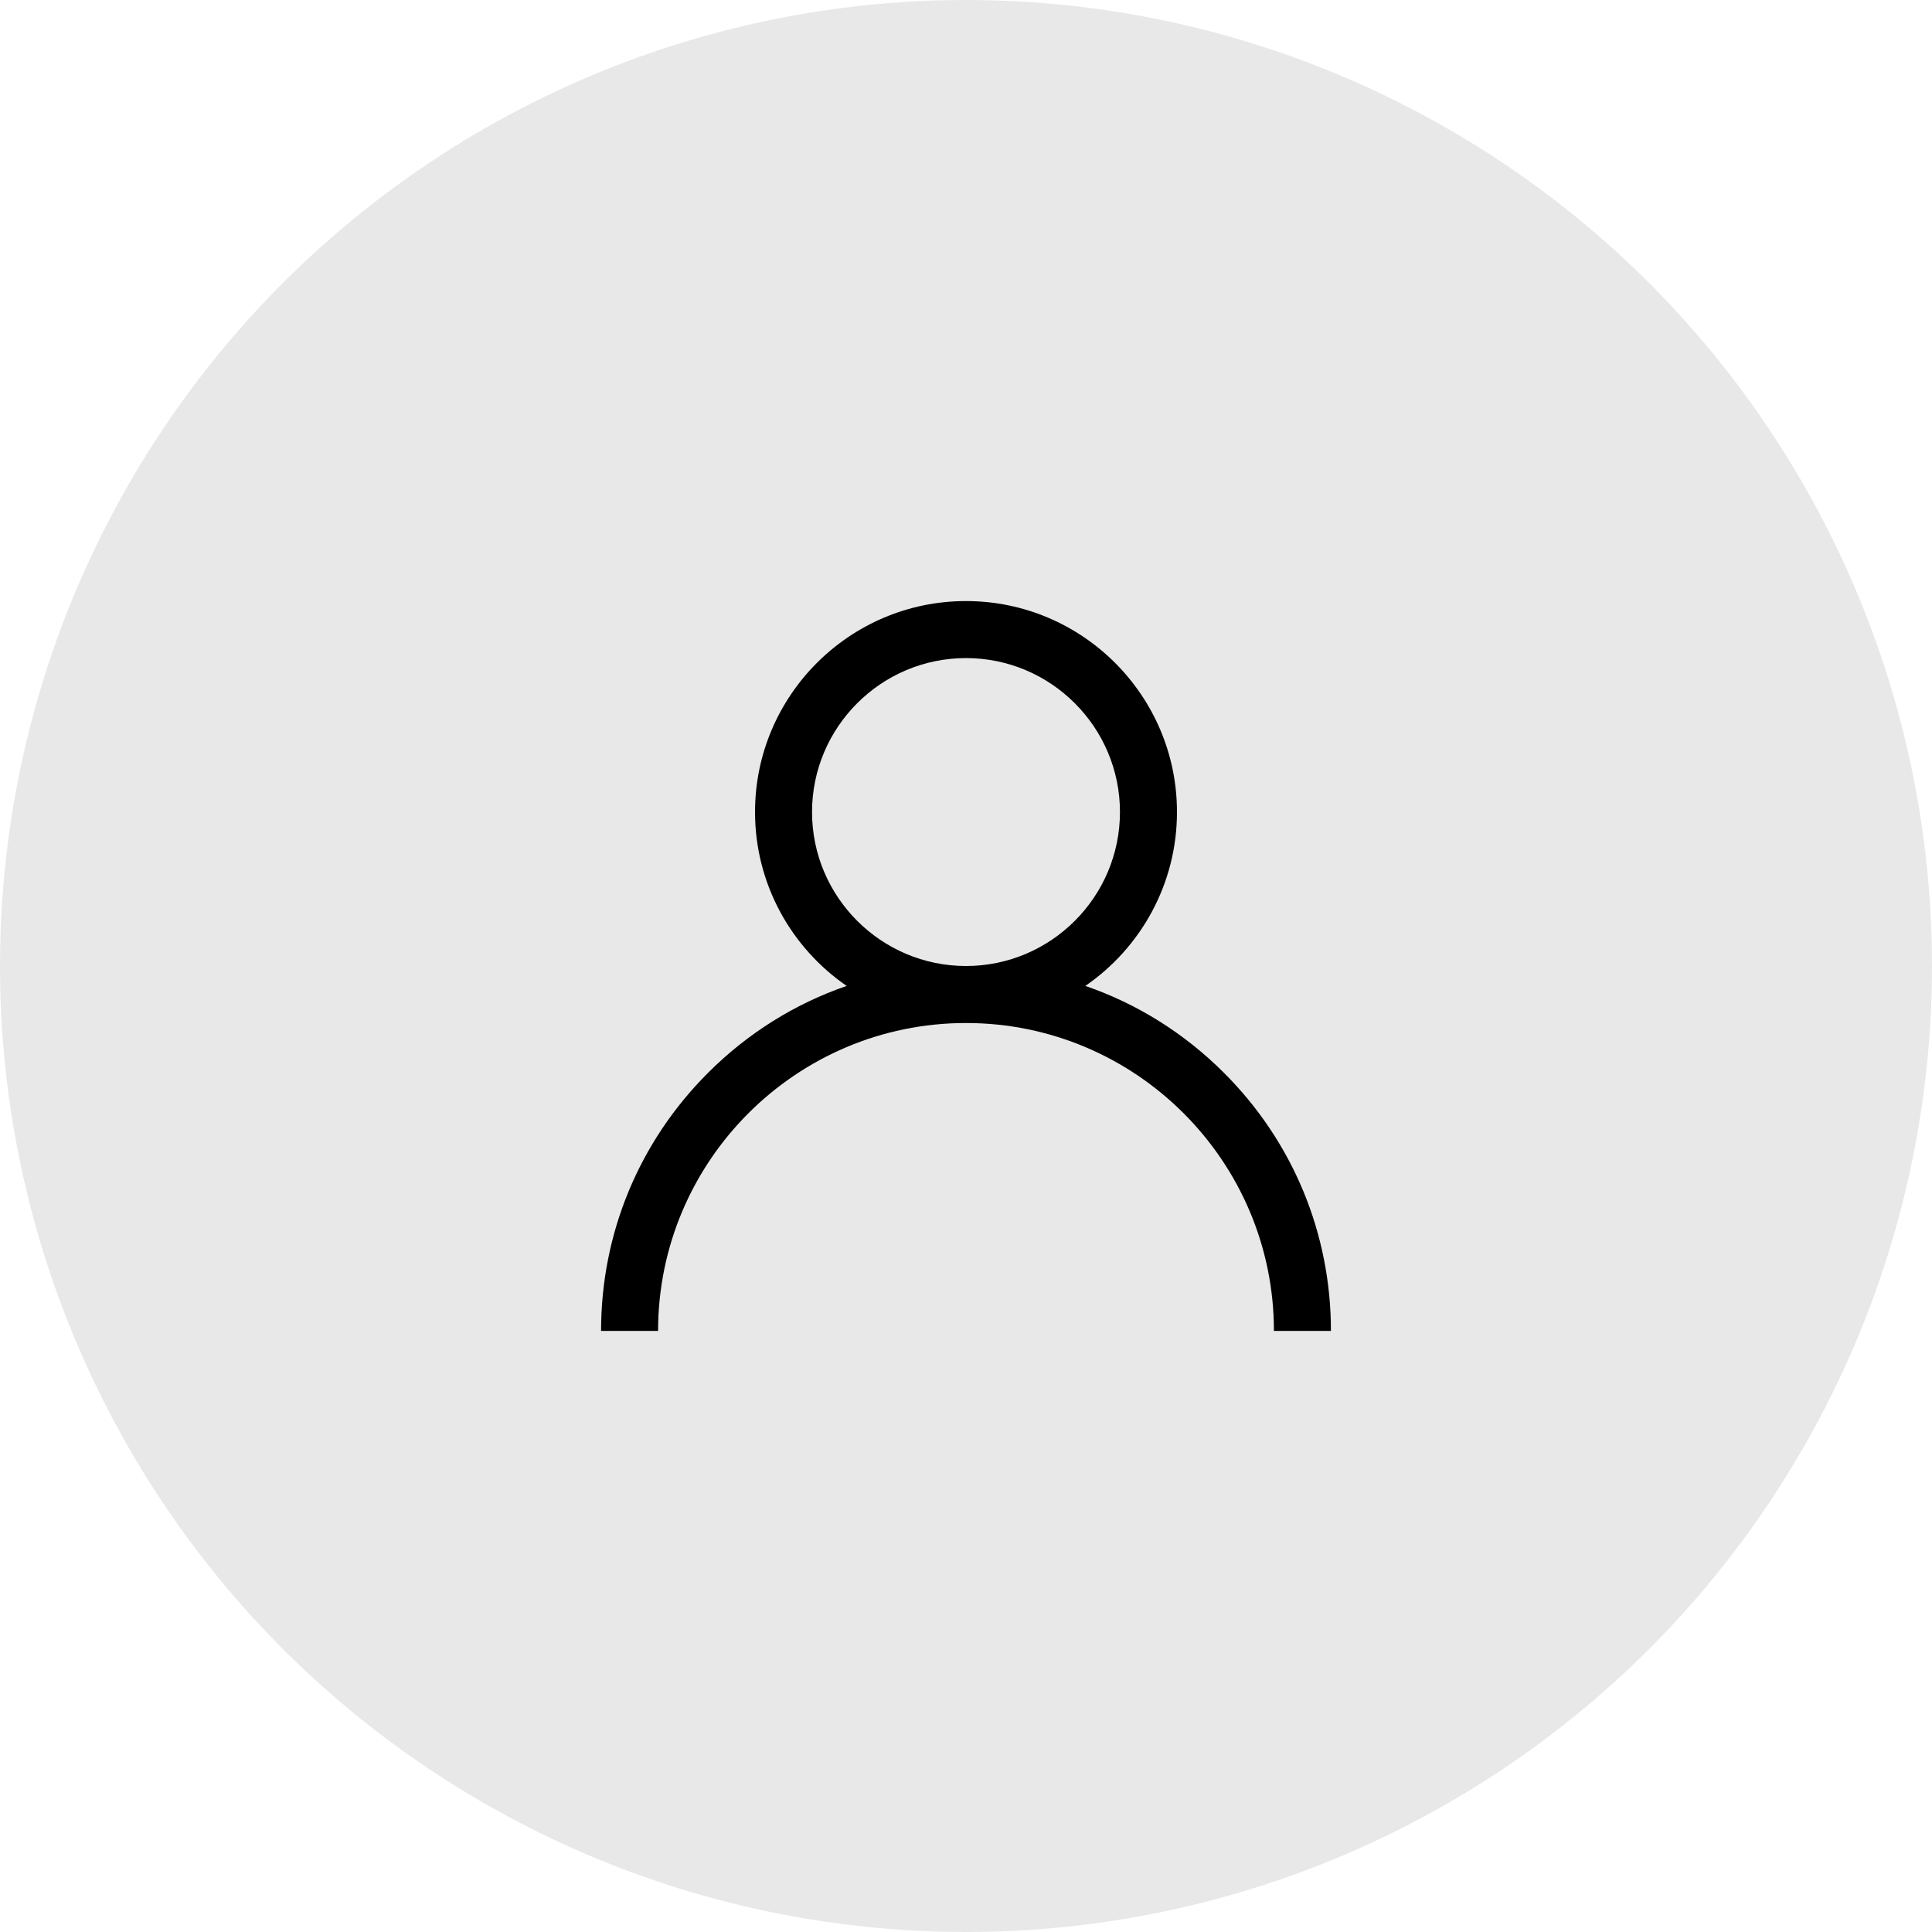 <svg width="45" height="45" viewBox="0 0 45 45" fill="none" xmlns="http://www.w3.org/2000/svg">
<circle cx="22.5" cy="22.5" r="22.5" fill="#E8E8E8"/>
<g clip-path="url(#clip0_58_106)">
<path d="M28.51 24.99C27.585 24.064 26.483 23.378 25.28 22.964C26.568 22.077 27.414 20.592 27.414 18.914C27.414 16.204 25.21 14 22.5 14C19.79 14 17.586 16.204 17.586 18.914C17.586 20.592 18.432 22.077 19.72 22.964C18.517 23.378 17.415 24.064 16.49 24.99C14.884 26.595 14 28.73 14 31H15.328C15.328 27.045 18.545 23.828 22.5 23.828C26.455 23.828 29.672 27.045 29.672 31H31C31 28.73 30.116 26.595 28.51 24.99ZM22.5 22.5C20.523 22.5 18.914 20.891 18.914 18.914C18.914 16.937 20.523 15.328 22.5 15.328C24.477 15.328 26.086 16.937 26.086 18.914C26.086 20.891 24.477 22.5 22.5 22.5Z" fill="black"/>
</g>
<defs>
<clipPath id="clip0_58_106">
<rect width="17" height="17" fill="white" transform="translate(14 14)"/>
</clipPath>
</defs>
</svg>
